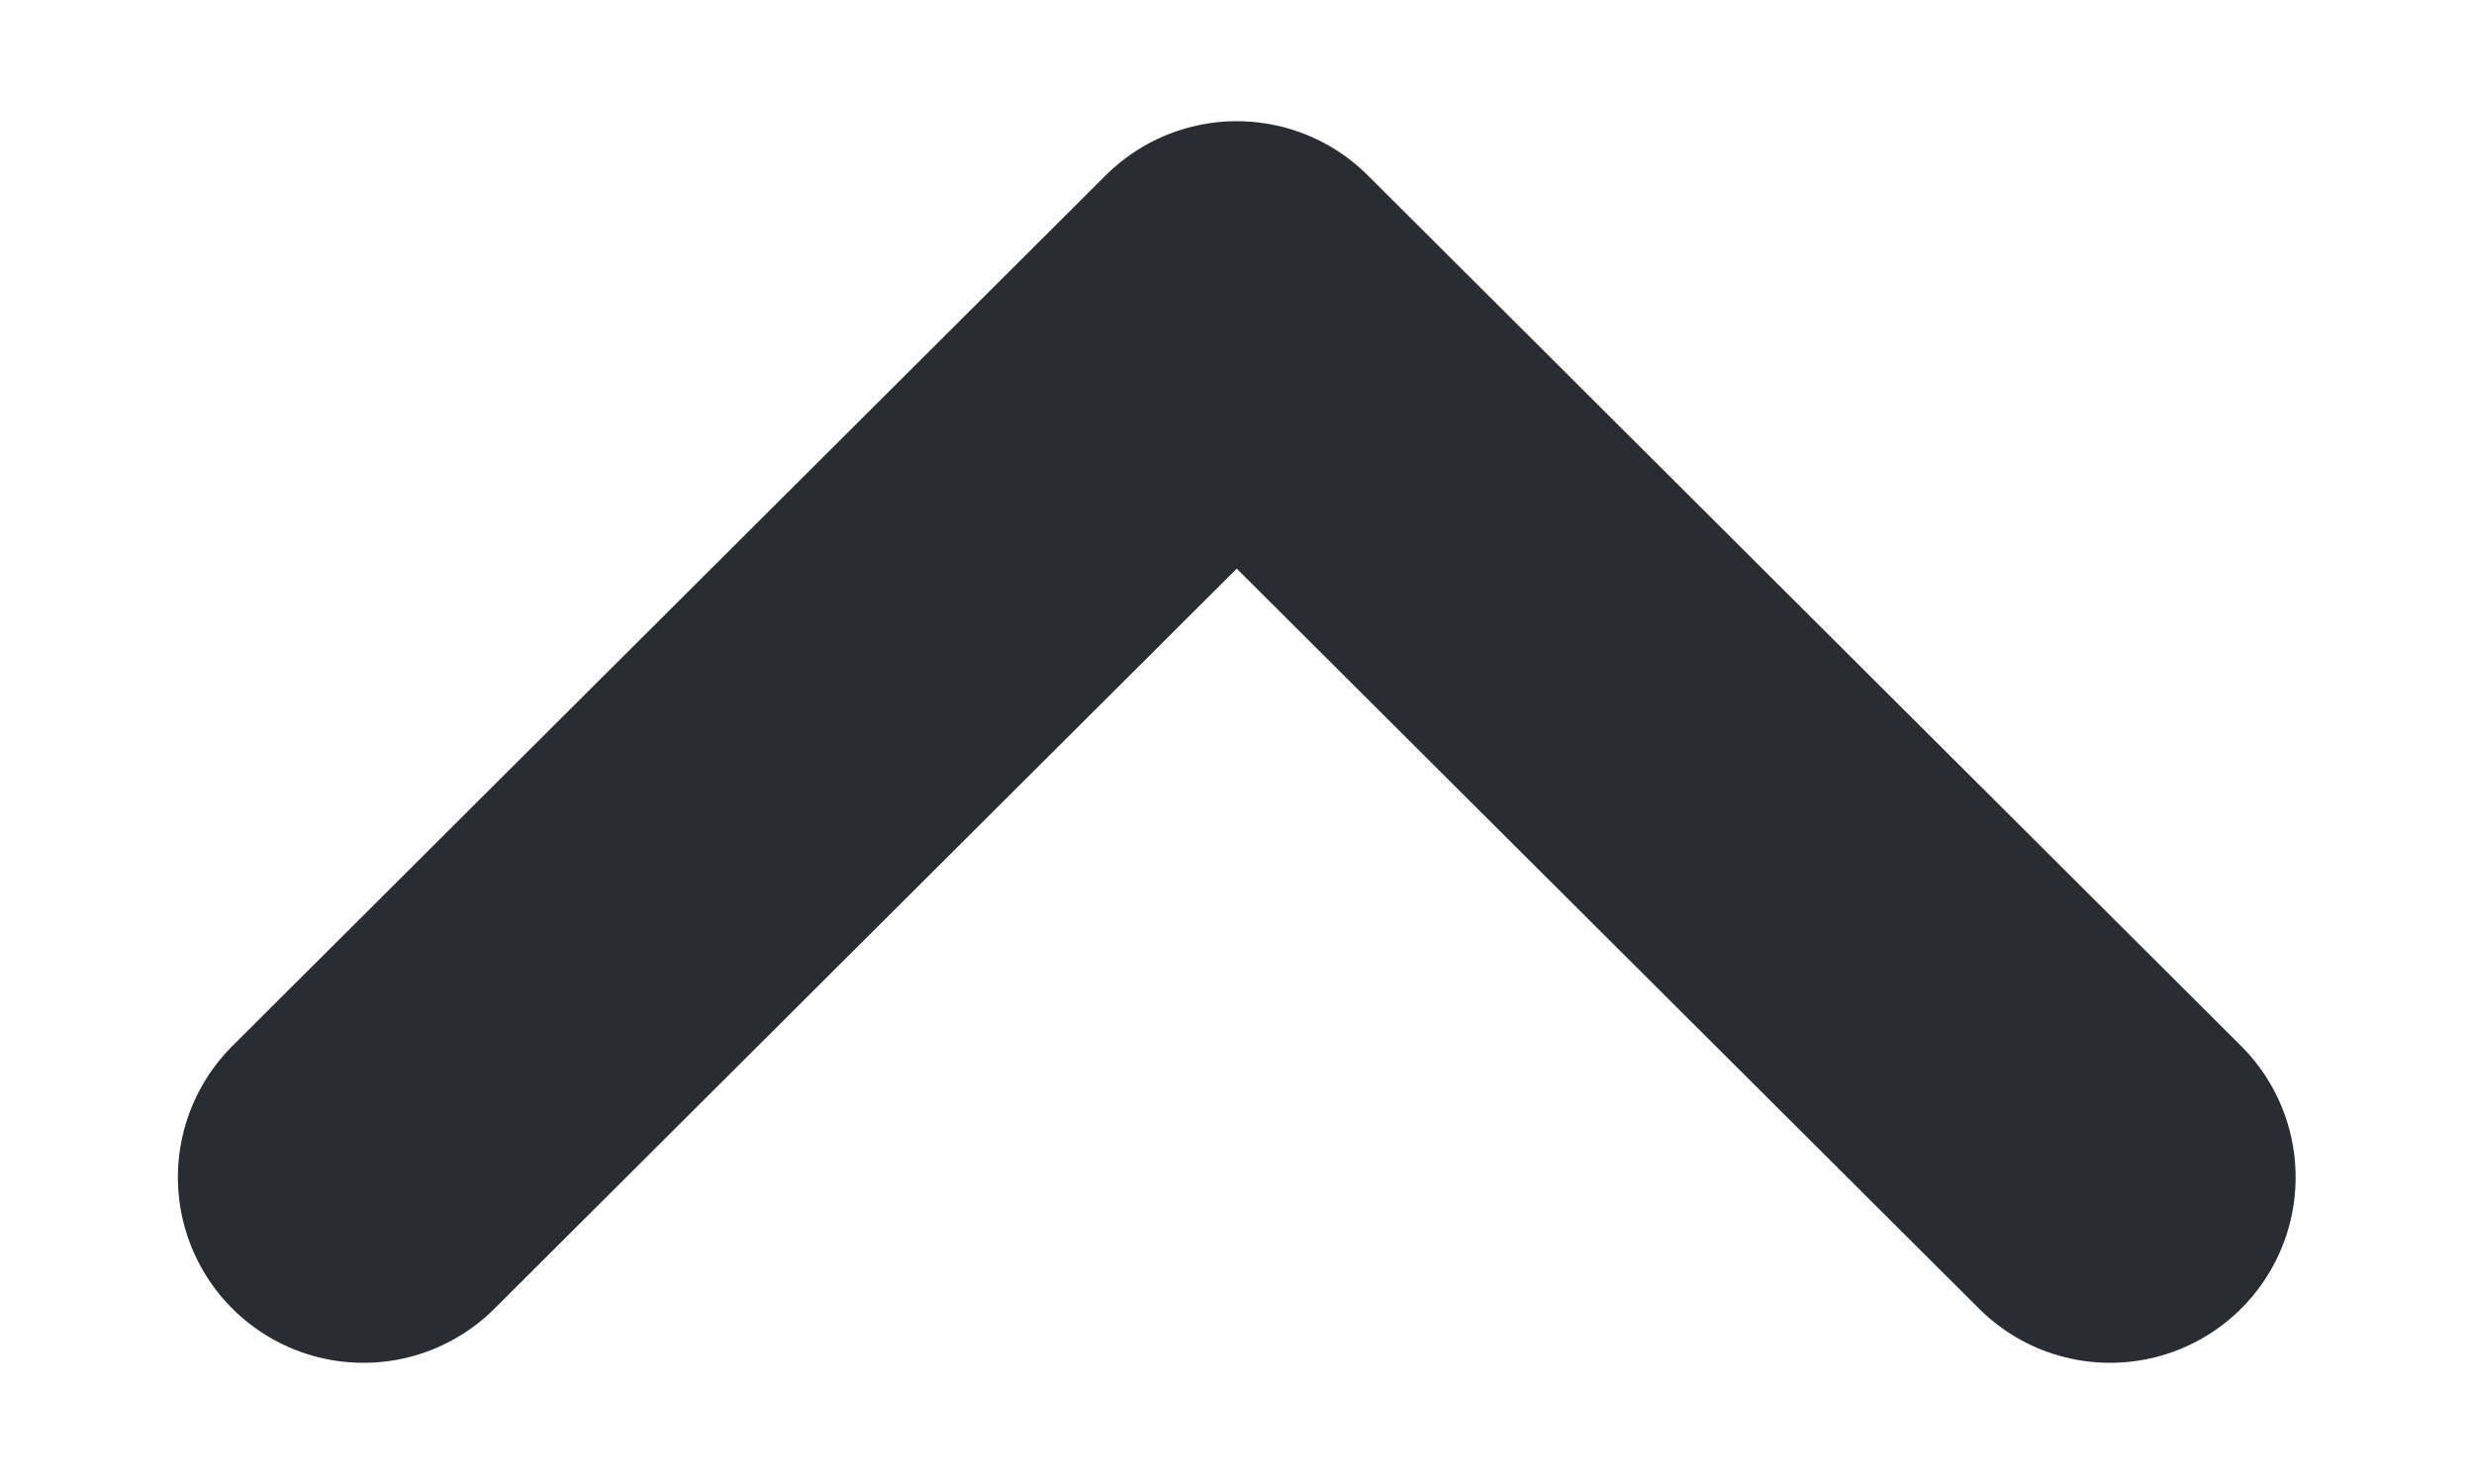 <svg width="10" height="6" viewBox="0 0 10 6" fill="none" xmlns="http://www.w3.org/2000/svg">
<path d="M8.529 4.76L4.999 1.24L1.469 4.76" stroke="#292D32" stroke-width="1.5" stroke-linecap="round" stroke-linejoin="round"/>
</svg>
